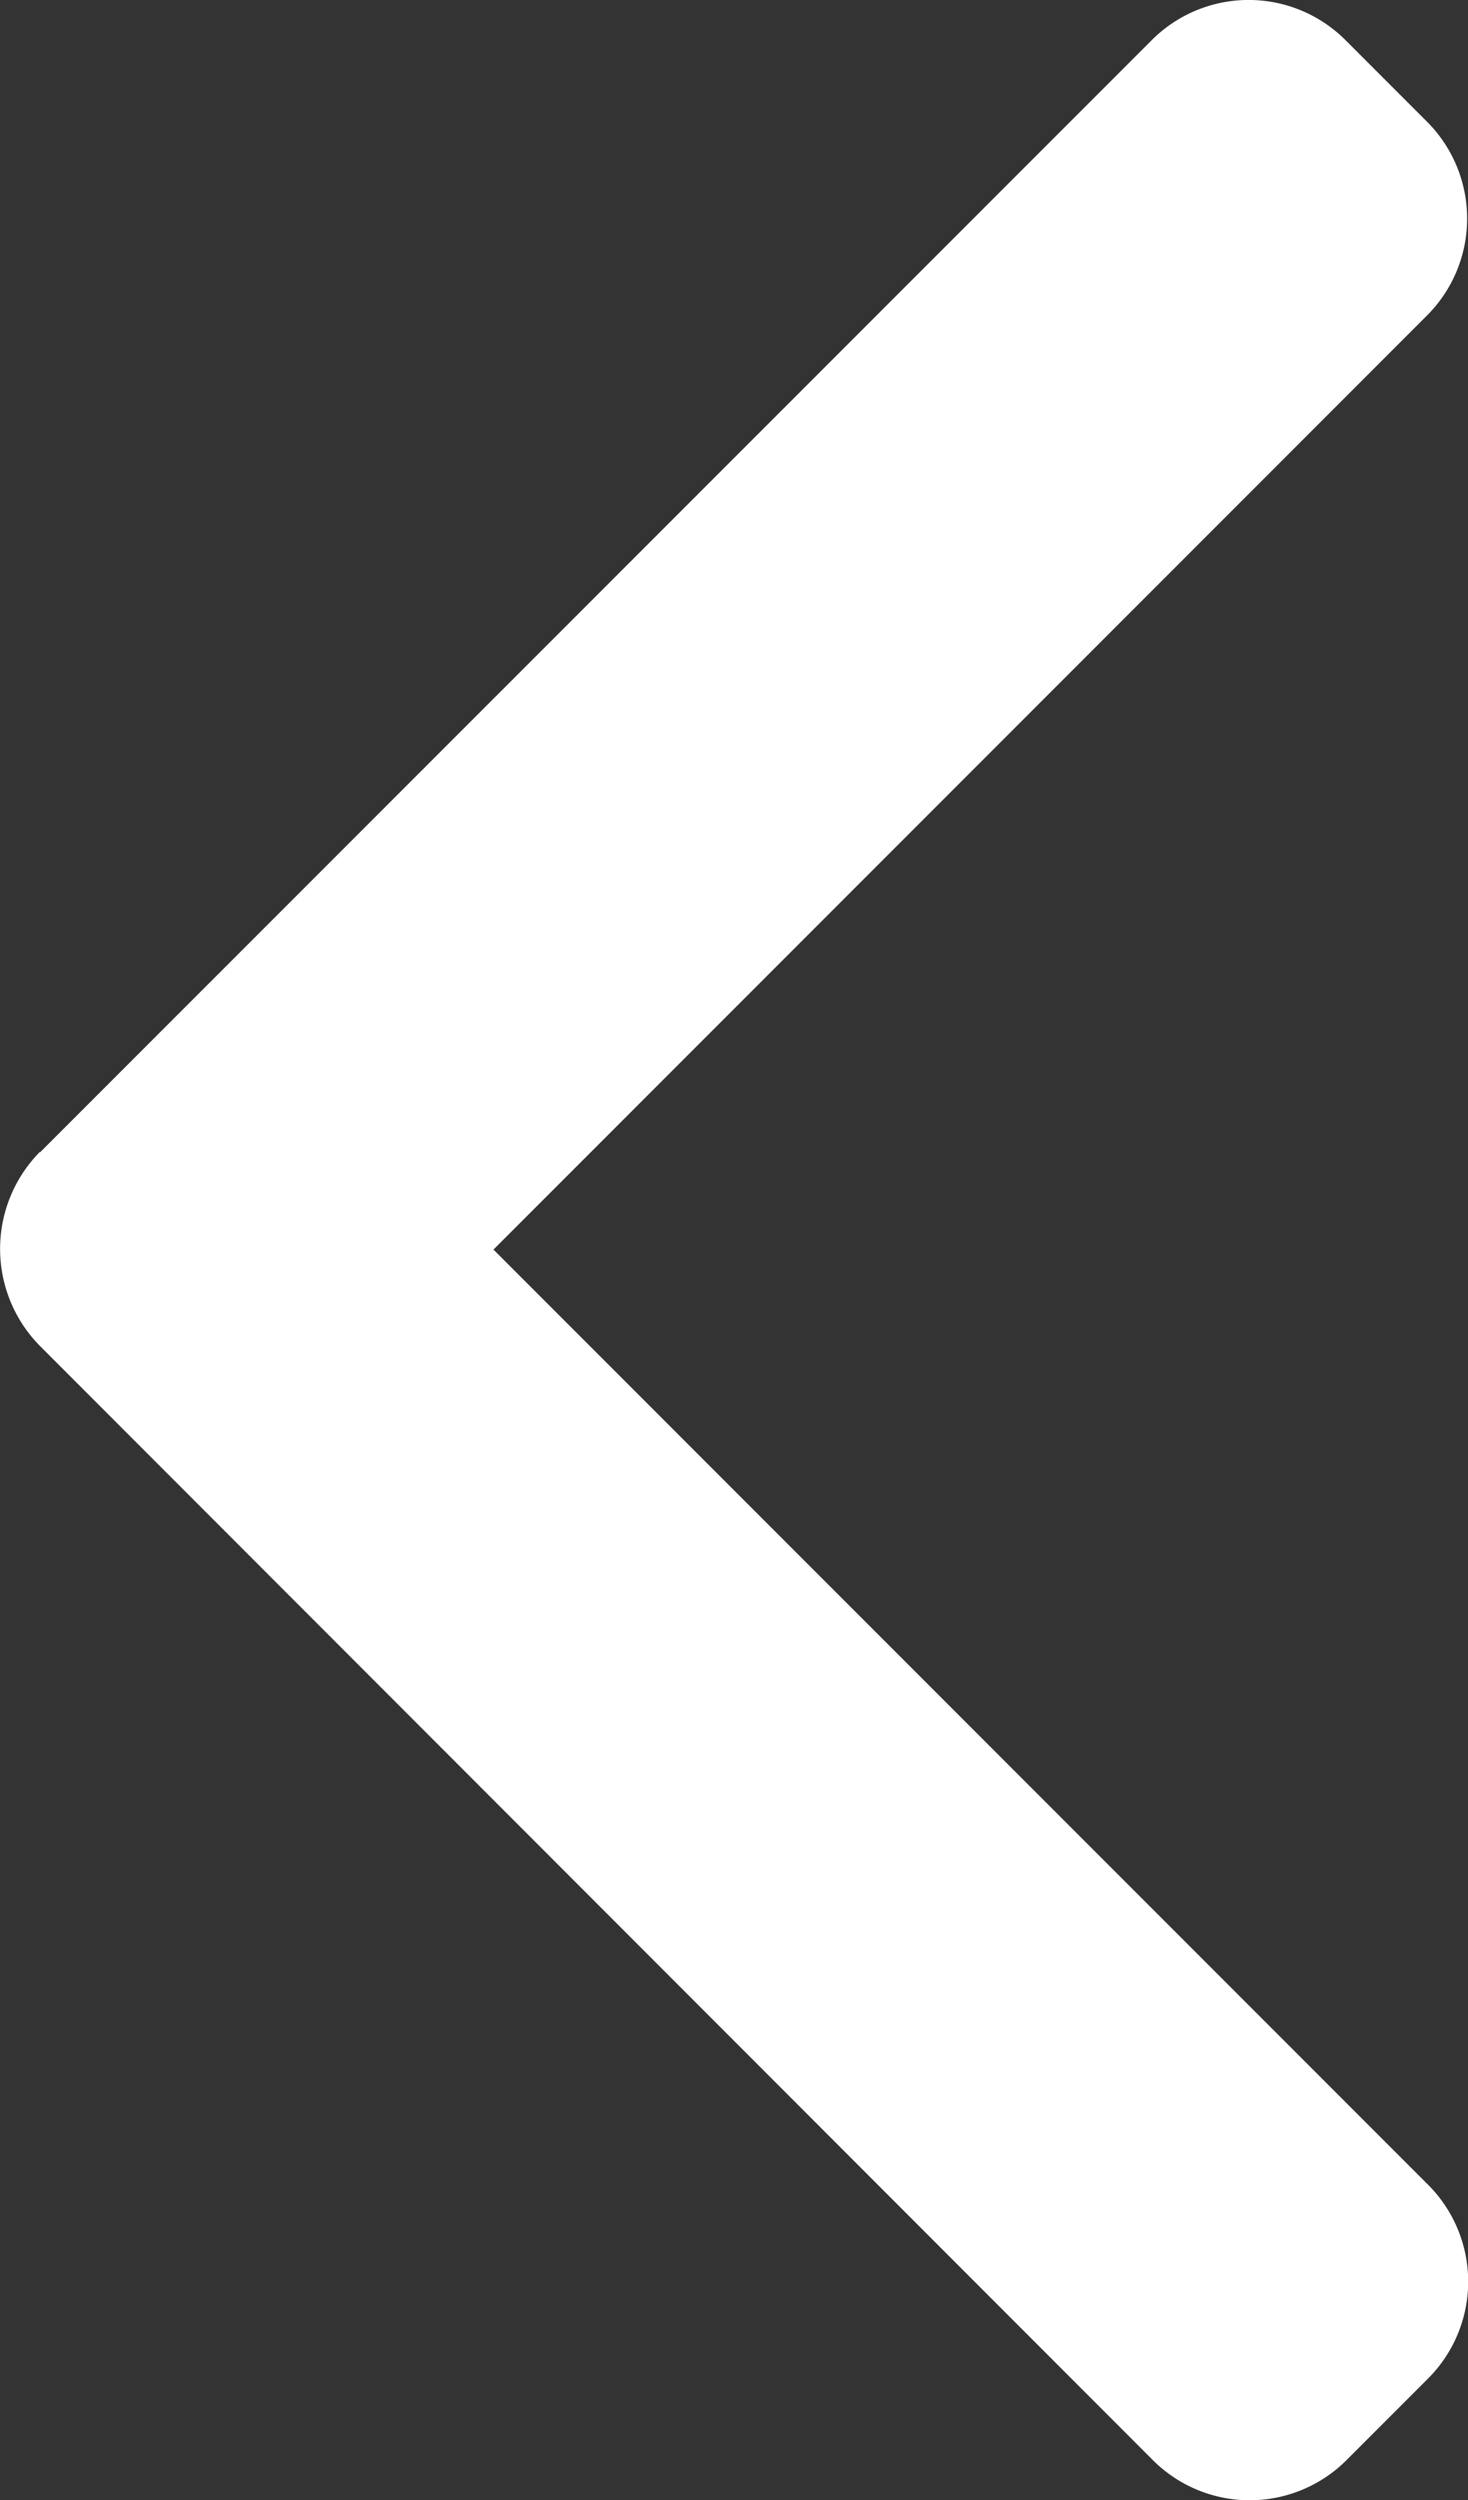 <svg xmlns="http://www.w3.org/2000/svg" width="9.713" height="16.533" viewBox="0 0 9.713 16.533">
  <rect x="0" y="0" width="9.713" height="16.533" fill="#333333" stroke="none"/>
  <g id="right-arrow" transform="translate(0)">
    <g id="Сгруппировать_10" data-name="Сгруппировать 10" transform="translate(0)">
      <path id="Контур_4" data-name="Контур 4" d="M101.742,7.621,109.1.264a.906.906,0,0,1,1.279,0l.542.542a.906.906,0,0,1,0,1.279l-6.178,6.178,6.185,6.185a.906.906,0,0,1,0,1.279l-.542.542a.906.906,0,0,1-1.279,0L101.742,8.9a.913.913,0,0,1,0-1.283Z" transform="translate(-101.478)" fill="#fff"/>
    </g>
  </g>
</svg>
